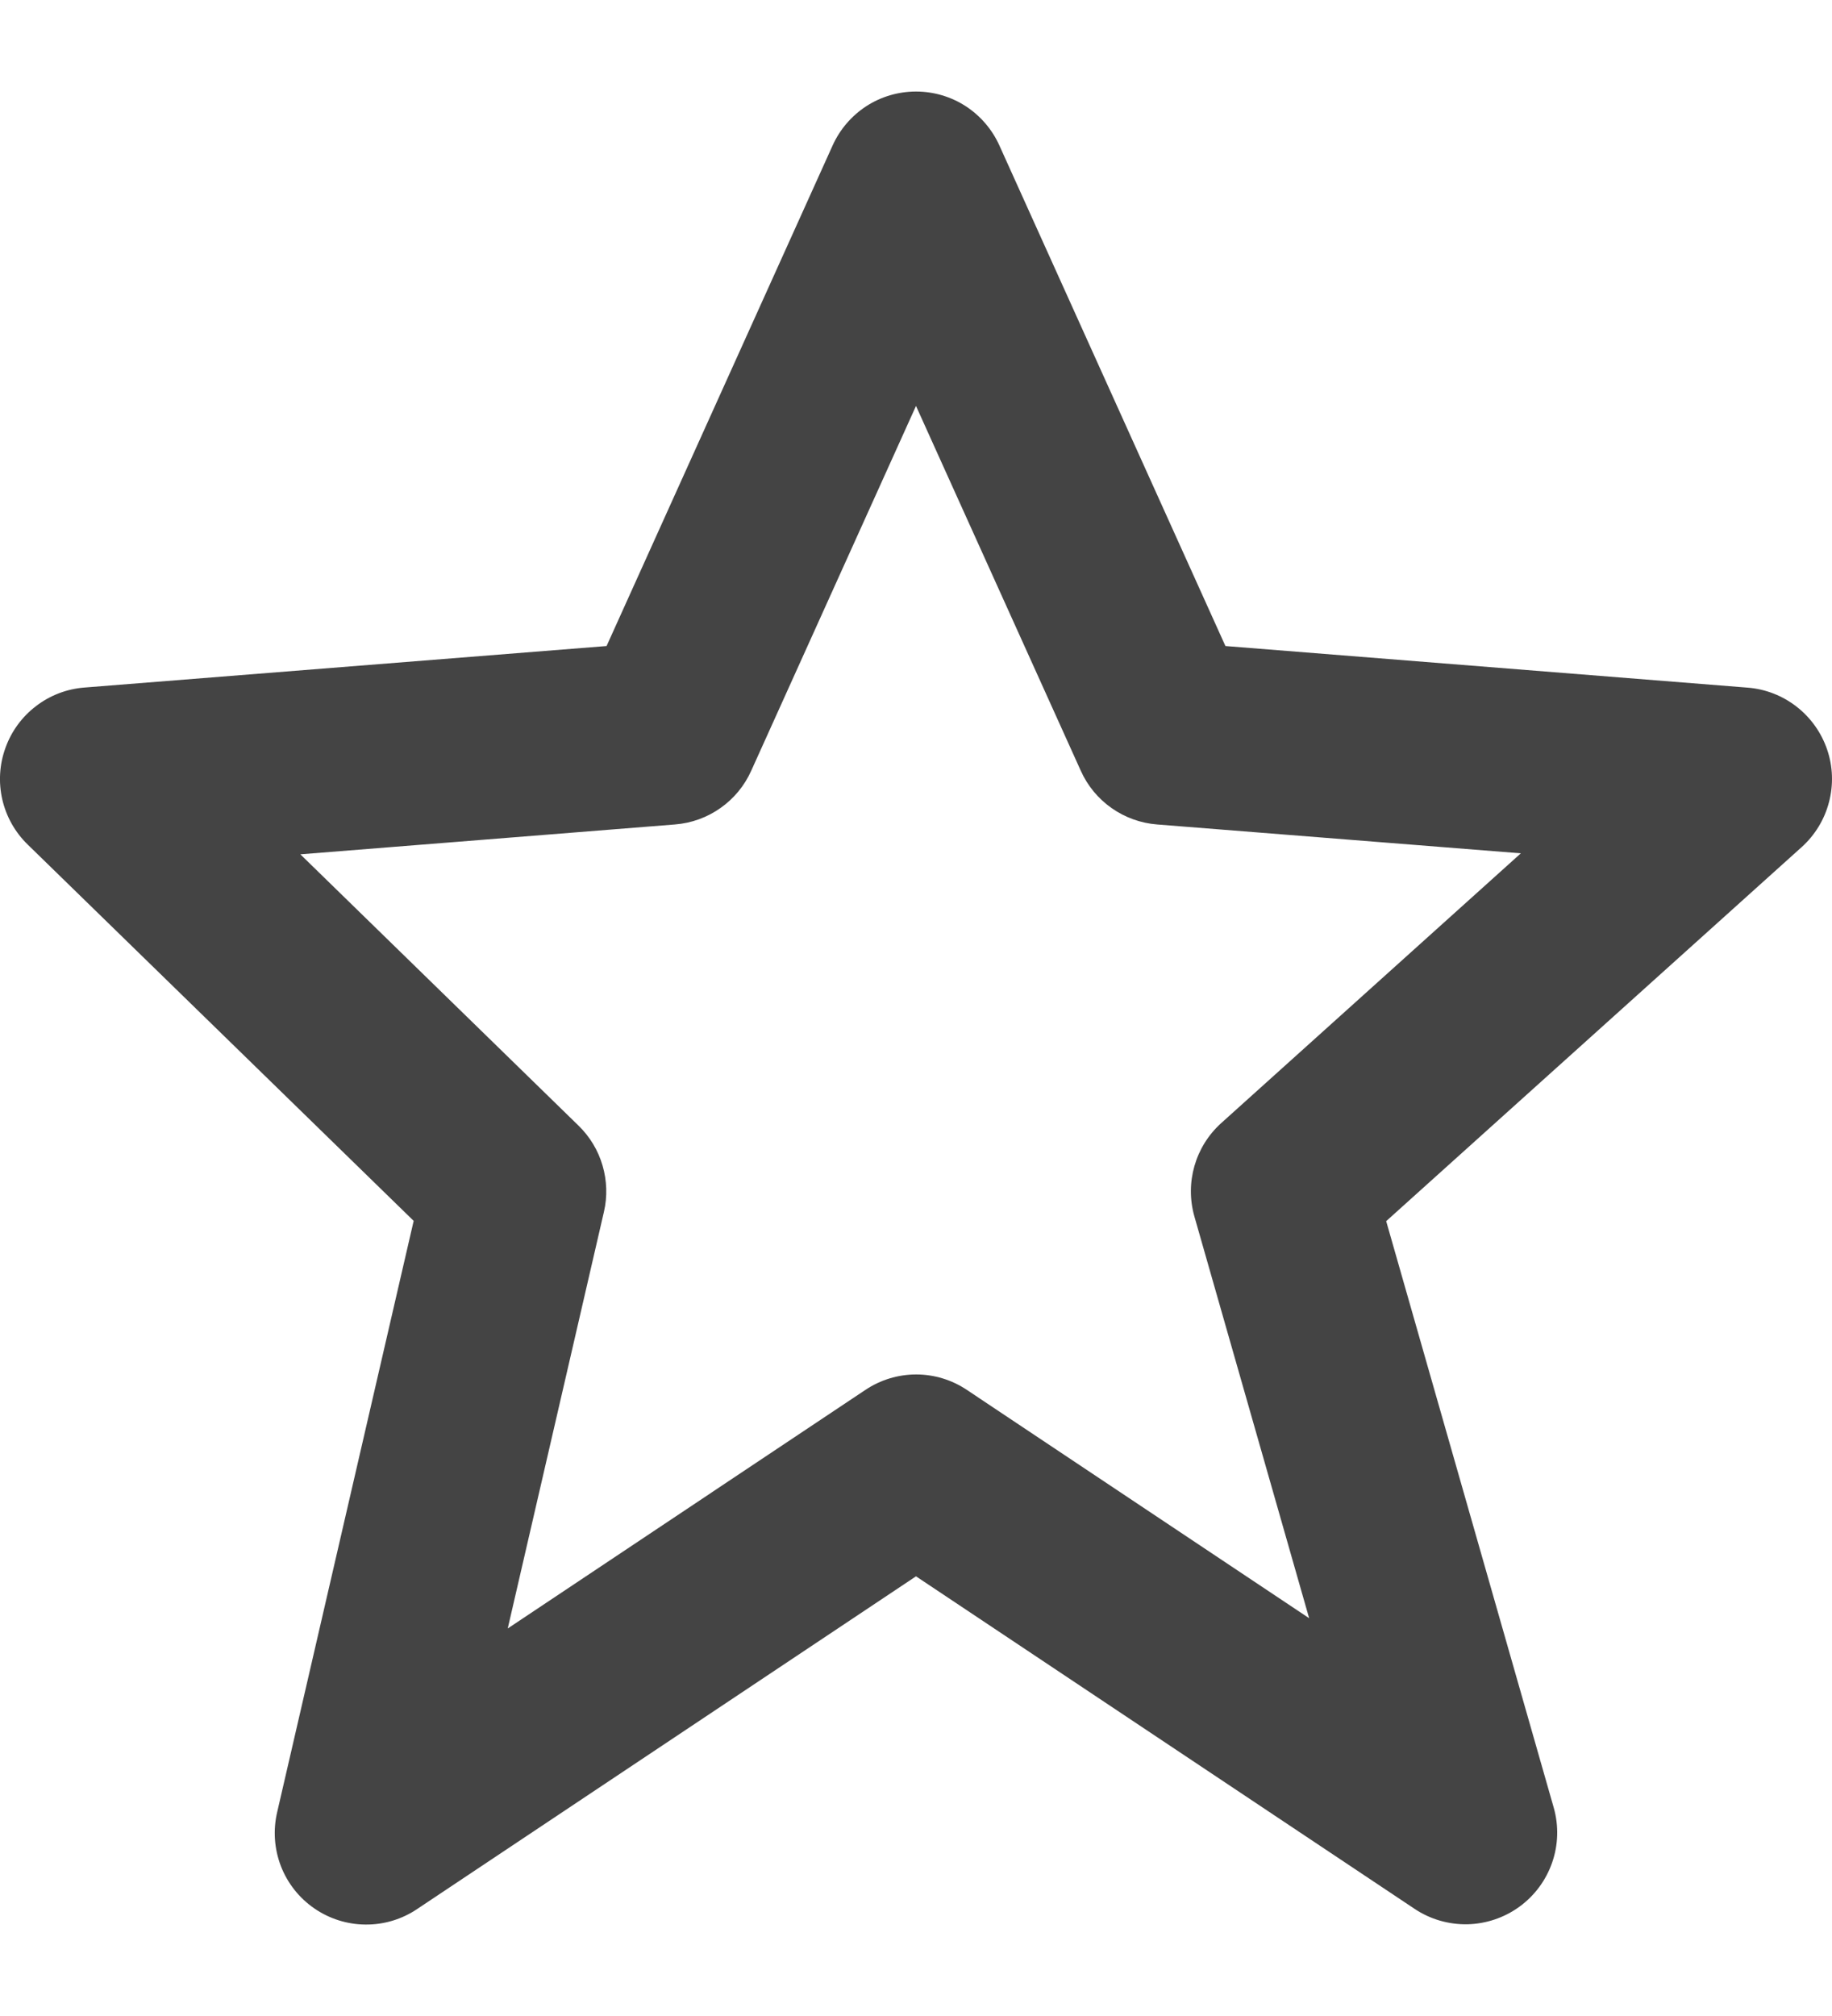 <svg width="20" height="22" viewBox="0 0 20 22" fill="none" xmlns="http://www.w3.org/2000/svg">
<path d="M4.516 13.323L3.026 19.775C2.98 19.97 2.994 20.175 3.066 20.363C3.138 20.55 3.265 20.711 3.43 20.825C3.595 20.939 3.791 21.001 3.991 21.002C4.192 21.004 4.389 20.944 4.555 20.832L10 17.202L15.445 20.832C15.615 20.945 15.816 21.003 16.021 20.999C16.225 20.994 16.423 20.927 16.588 20.807C16.754 20.686 16.878 20.518 16.945 20.325C17.012 20.132 17.018 19.923 16.962 19.726L15.133 13.326L19.669 9.244C19.814 9.113 19.918 8.943 19.967 8.754C20.017 8.564 20.01 8.365 19.947 8.18C19.884 7.995 19.768 7.832 19.614 7.712C19.46 7.592 19.274 7.519 19.079 7.504L13.378 7.05L10.911 1.589C10.832 1.413 10.704 1.264 10.543 1.159C10.381 1.054 10.193 0.999 10 0.999C9.807 0.999 9.619 1.054 9.457 1.159C9.296 1.264 9.168 1.413 9.089 1.589L6.622 7.05L0.921 7.503C0.729 7.518 0.546 7.588 0.394 7.705C0.241 7.821 0.125 7.979 0.06 8.16C-0.006 8.341 -0.018 8.536 0.025 8.724C0.068 8.911 0.164 9.082 0.302 9.216L4.516 13.323ZM7.369 8.997C7.548 8.983 7.719 8.921 7.865 8.818C8.012 8.715 8.128 8.574 8.201 8.411L10 4.43L11.799 8.411C11.872 8.574 11.988 8.715 12.135 8.818C12.281 8.921 12.453 8.983 12.631 8.997L16.603 9.312L13.332 12.256C13.048 12.512 12.935 12.906 13.039 13.274L14.292 17.659L10.556 15.168C10.392 15.058 10.199 14.999 10.002 14.999C9.804 14.999 9.611 15.058 9.447 15.168L5.543 17.771L6.593 13.225C6.632 13.058 6.626 12.883 6.578 12.719C6.53 12.554 6.44 12.405 6.317 12.285L3.279 9.323L7.369 8.997Z" fill="#444444"/>
</svg>
